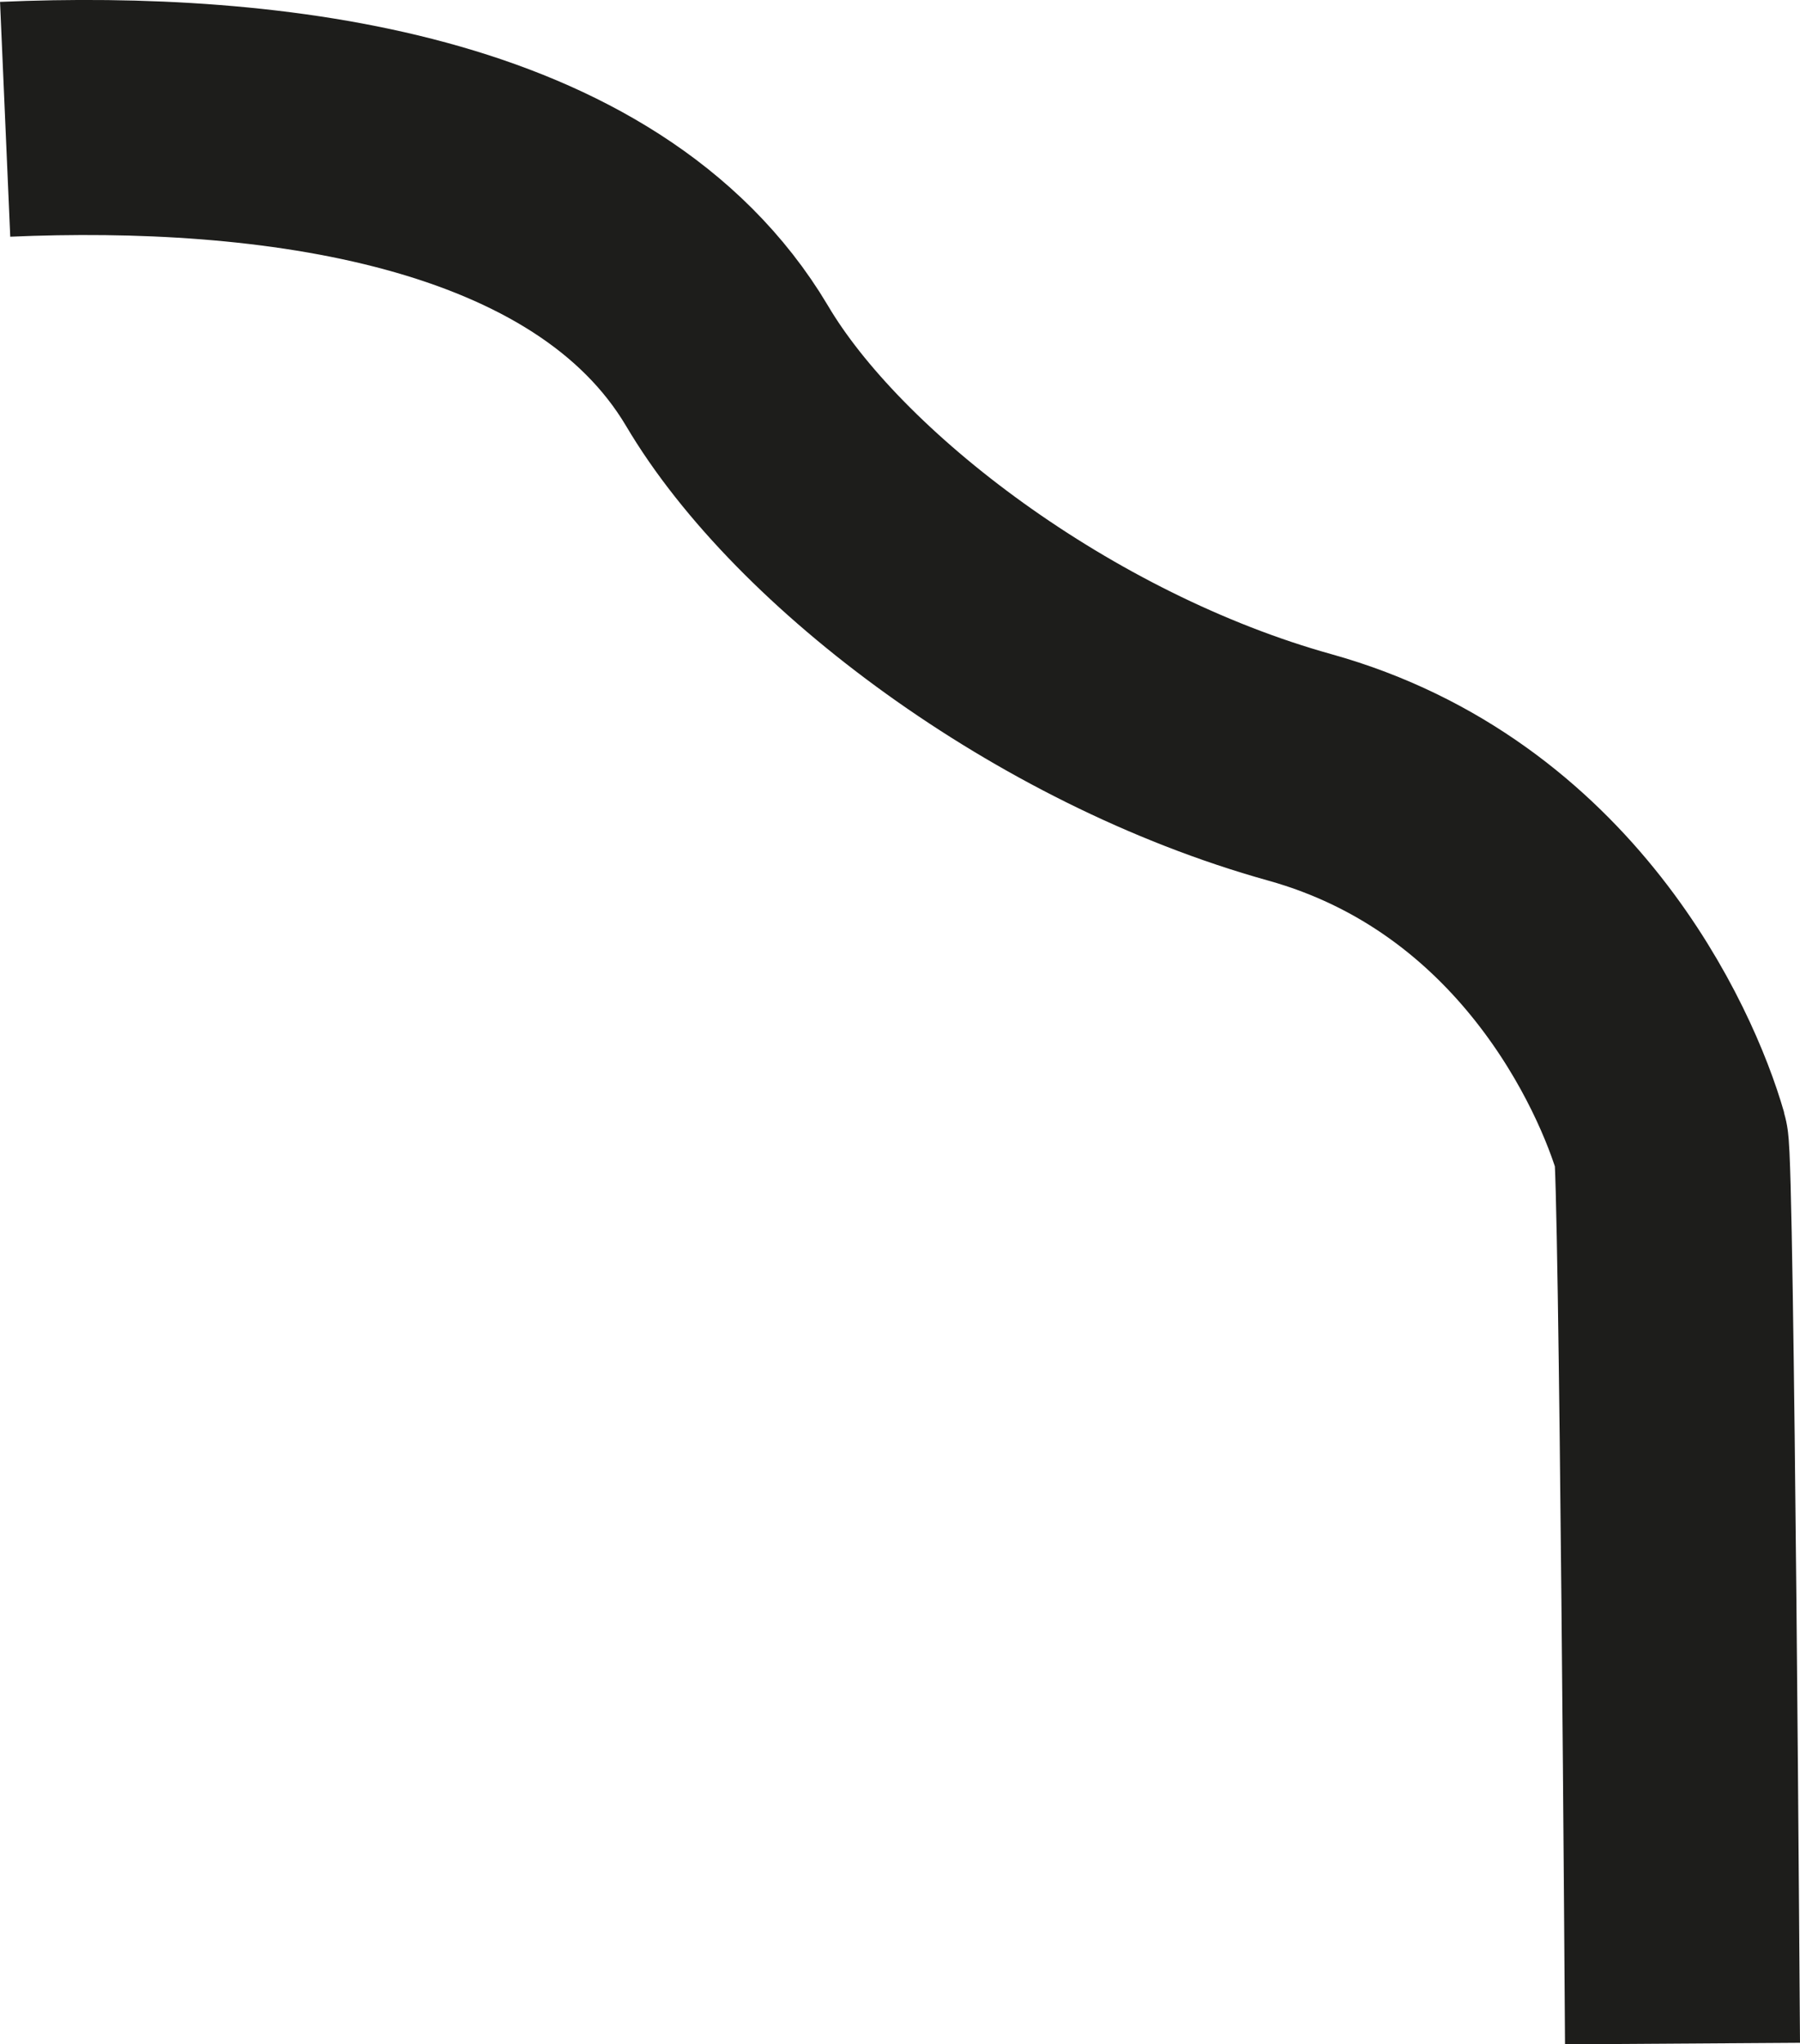 <svg xmlns="http://www.w3.org/2000/svg" viewBox="0 0 122.56 139.15"><defs><style>.cls-1{fill:none;stroke:#1d1d1b;stroke-miterlimit:10;stroke-width:16px;}</style></defs><title>bleu14</title><path class="cls-1" d="M114.56,139.1s-.39-59.85-.78-61.2c-1.69-5.89-8.53-21-25.29-25.67s-32.81-16.85-39-27.35C40.62,10,18.28,7.34.35,8.12"/></svg>
